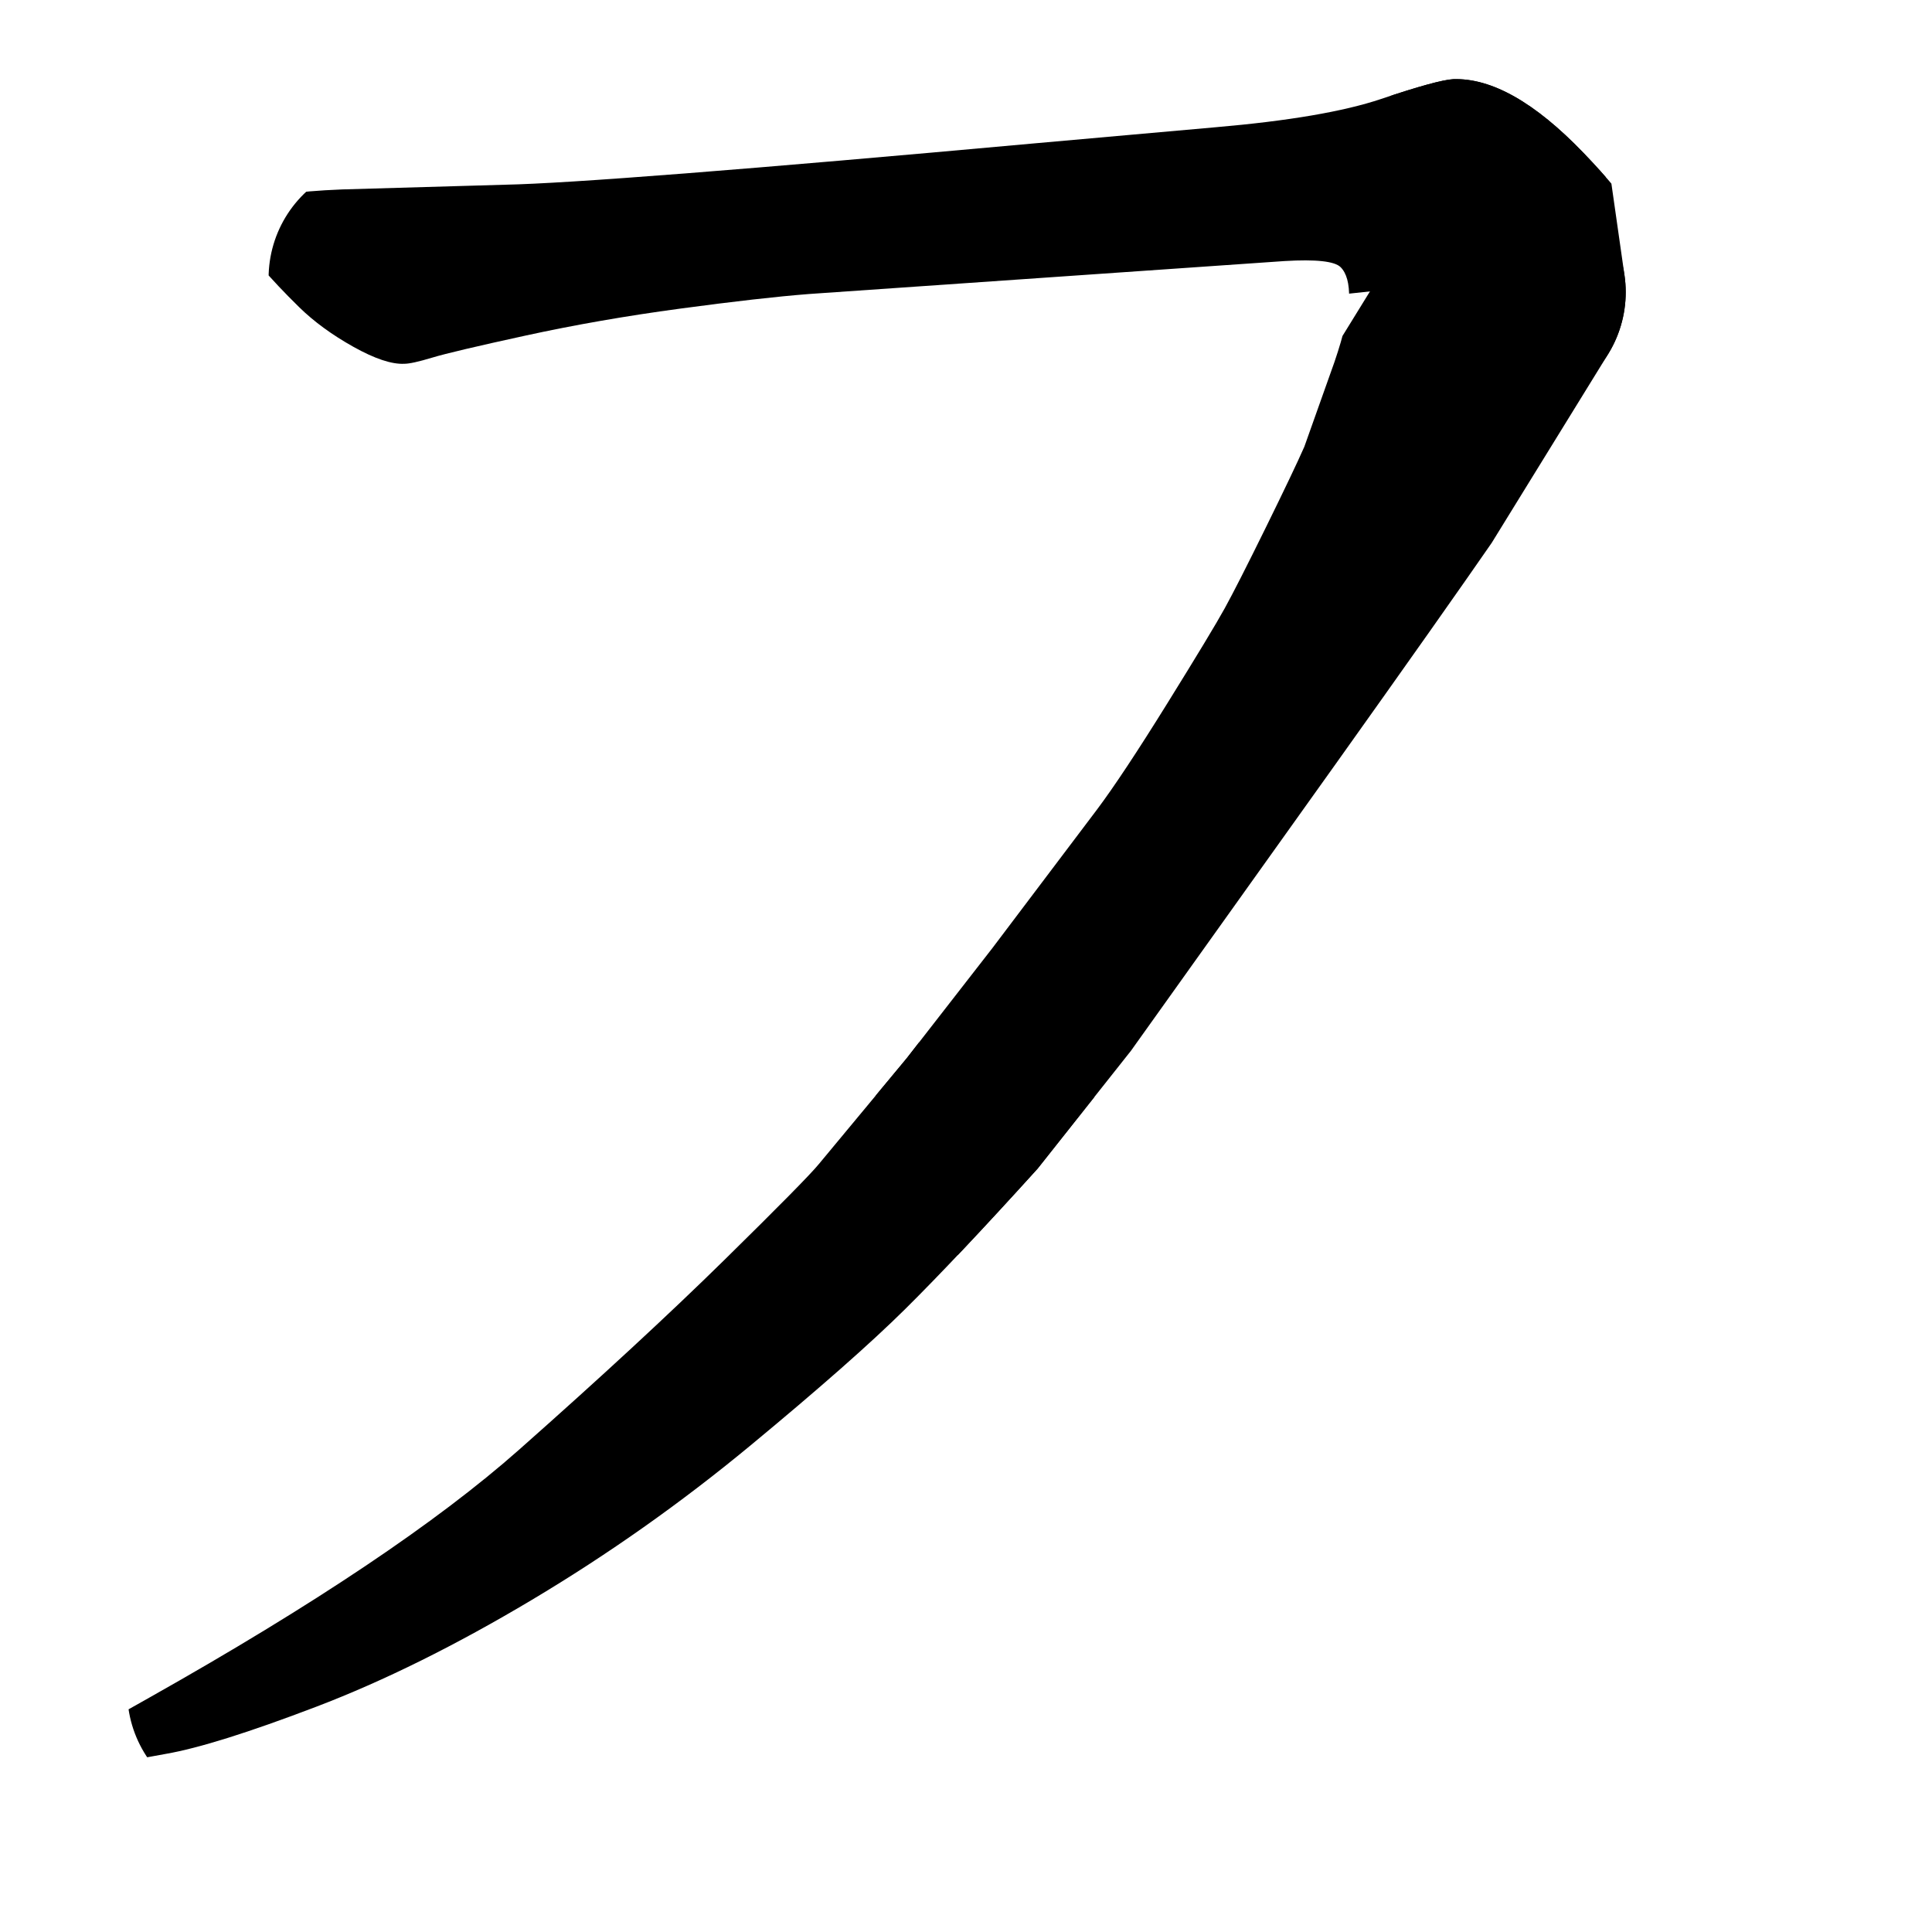 <svg xmlns="http://www.w3.org/2000/svg" width="2050" height="2050" viewBox="0 0 2050 2050" version="1.1"><g x="0" y="0"><g x="0" y="0" clip-path="url(#M+1053+1006+L+1164+859+Q+1191+823,+1238.5+746.5+Q+1286+670,+1299.5+645.5+Q+1313+621,+1343+560+Q+1373+499,+1384+474+L+1416+384+Q+1431+340,+1431.5+316.5+Q+1432+293,+1422.5+283.5+Q+1413+274,+1363+277+L+858+312+Q+807+316,+721.5+327.5+Q+636+339,+558+356+Q+480+373,+458.5+379.5+Q+437+386,+429+386+Q+409+387,+375+368+Q+341+349,+317.5+326+Q+294+303,+276.5+282.5+Q+259+262,+256+245+Q+253+228,+270+216+Q+287+204,+363+201+L+536+196+Q+637+194,+1099+152+L+1290+135+Q+1406+125,+1465.5+105+Q+1525+85,+1542+84+Q+1603+82,+1680+162+Q+1757+242,+1764.5+290+Q+1772+338,+1761+368+Q+1754+385,+1745+395+L+1693+432+Q+1675+446,+1659+467.5+Q+1643+489,+1587+570+Q+1531+651,+1417+811+L+1200+1115+L+1101+1240+Q+1015+1335,+960.5+1389+Q+906+1443,+796+1534+Q+686+1625,+564.5+1697.5+Q+443+1770,+335.5+1811+Q+228+1852,+176+1861+L+99+1875+Q+76+1880,+70+1872+Q+64+1864,+68+1857+Q+72+1850,+88+1841+L+159+1801+Q+420+1654,+550.5+1538.5+Q+681+1423,+768.5+1337+Q+856+1251,+869+1235+L+962+1123+L+1053+1006+Z)"><defs><clipPath id="M+1053+1006+L+1164+859+Q+1191+823,+1238.5+746.5+Q+1286+670,+1299.5+645.5+Q+1313+621,+1343+560+Q+1373+499,+1384+474+L+1416+384+Q+1431+340,+1431.5+316.5+Q+1432+293,+1422.5+283.5+Q+1413+274,+1363+277+L+858+312+Q+807+316,+721.5+327.5+Q+636+339,+558+356+Q+480+373,+458.5+379.5+Q+437+386,+429+386+Q+409+387,+375+368+Q+341+349,+317.5+326+Q+294+303,+276.5+282.5+Q+259+262,+256+245+Q+253+228,+270+216+Q+287+204,+363+201+L+536+196+Q+637+194,+1099+152+L+1290+135+Q+1406+125,+1465.5+105+Q+1525+85,+1542+84+Q+1603+82,+1680+162+Q+1757+242,+1764.5+290+Q+1772+338,+1761+368+Q+1754+385,+1745+395+L+1693+432+Q+1675+446,+1659+467.5+Q+1643+489,+1587+570+Q+1531+651,+1417+811+L+1200+1115+L+1101+1240+Q+1015+1335,+960.5+1389+Q+906+1443,+796+1534+Q+686+1625,+564.5+1697.5+Q+443+1770,+335.5+1811+Q+228+1852,+176+1861+L+99+1875+Q+76+1880,+70+1872+Q+64+1864,+68+1857+Q+72+1850,+88+1841+L+159+1801+Q+420+1654,+550.5+1538.5+Q+681+1423,+768.5+1337+Q+856+1251,+869+1235+L+962+1123+L+1053+1006+Z"><path d="M 1053 1006 L 1164 859 Q 1191 823, 1238.5 746.5 Q 1286 670, 1299.5 645.5 Q 1313 621, 1343 560 Q 1373 499, 1384 474 L 1416 384 Q 1431 340, 1431.5 316.5 Q 1432 293, 1422.5 283.5 Q 1413 274, 1363 277 L 858 312 Q 807 316, 721.5 327.5 Q 636 339, 558 356 Q 480 373, 458.5 379.5 Q 437 386, 429 386 Q 409 387, 375 368 Q 341 349, 317.5 326 Q 294 303, 276.5 282.5 Q 259 262, 256 245 Q 253 228, 270 216 Q 287 204, 363 201 L 536 196 Q 637 194, 1099 152 L 1290 135 Q 1406 125, 1465.5 105 Q 1525 85, 1542 84 Q 1603 82, 1680 162 Q 1757 242, 1764.5 290 Q 1772 338, 1761 368 Q 1754 385, 1745 395 L 1693 432 Q 1675 446, 1659 467.5 Q 1643 489, 1587 570 Q 1531 651, 1417 811 L 1200 1115 L 1101 1240 Q 1015 1335, 960.5 1389 Q 906 1443, 796 1534 Q 686 1625, 564.5 1697.5 Q 443 1770, 335.5 1811 Q 228 1852, 176 1861 L 99 1875 Q 76 1880, 70 1872 Q 64 1864, 68 1857 Q 72 1850, 88 1841 L 159 1801 Q 420 1654, 550.5 1538.5 Q 681 1423, 768.5 1337 Q 856 1251, 869 1235 L 962 1123 L 1053 1006 Z" fill="#F00"></path></clipPath></defs><g x="0" y="0"><path d="M410 295 L1580 170" fill="transparent" stroke="black" stroke-width="250" stroke-linecap="round"></path></g><g x="0" y="0"><path d="M1580 170 L1600 310" fill="transparent" stroke="black" stroke-width="250" stroke-linecap="round"></path></g><g x="0" y="0"><path d="M1600 310 L1045 1210" fill="transparent" stroke="black" stroke-width="250" stroke-linecap="round"></path></g><g x="0" y="0"><path d="M1045 1210 L260 1795" fill="transparent" stroke="black" stroke-width="250" stroke-linecap="round"></path></g></g></g></svg>
